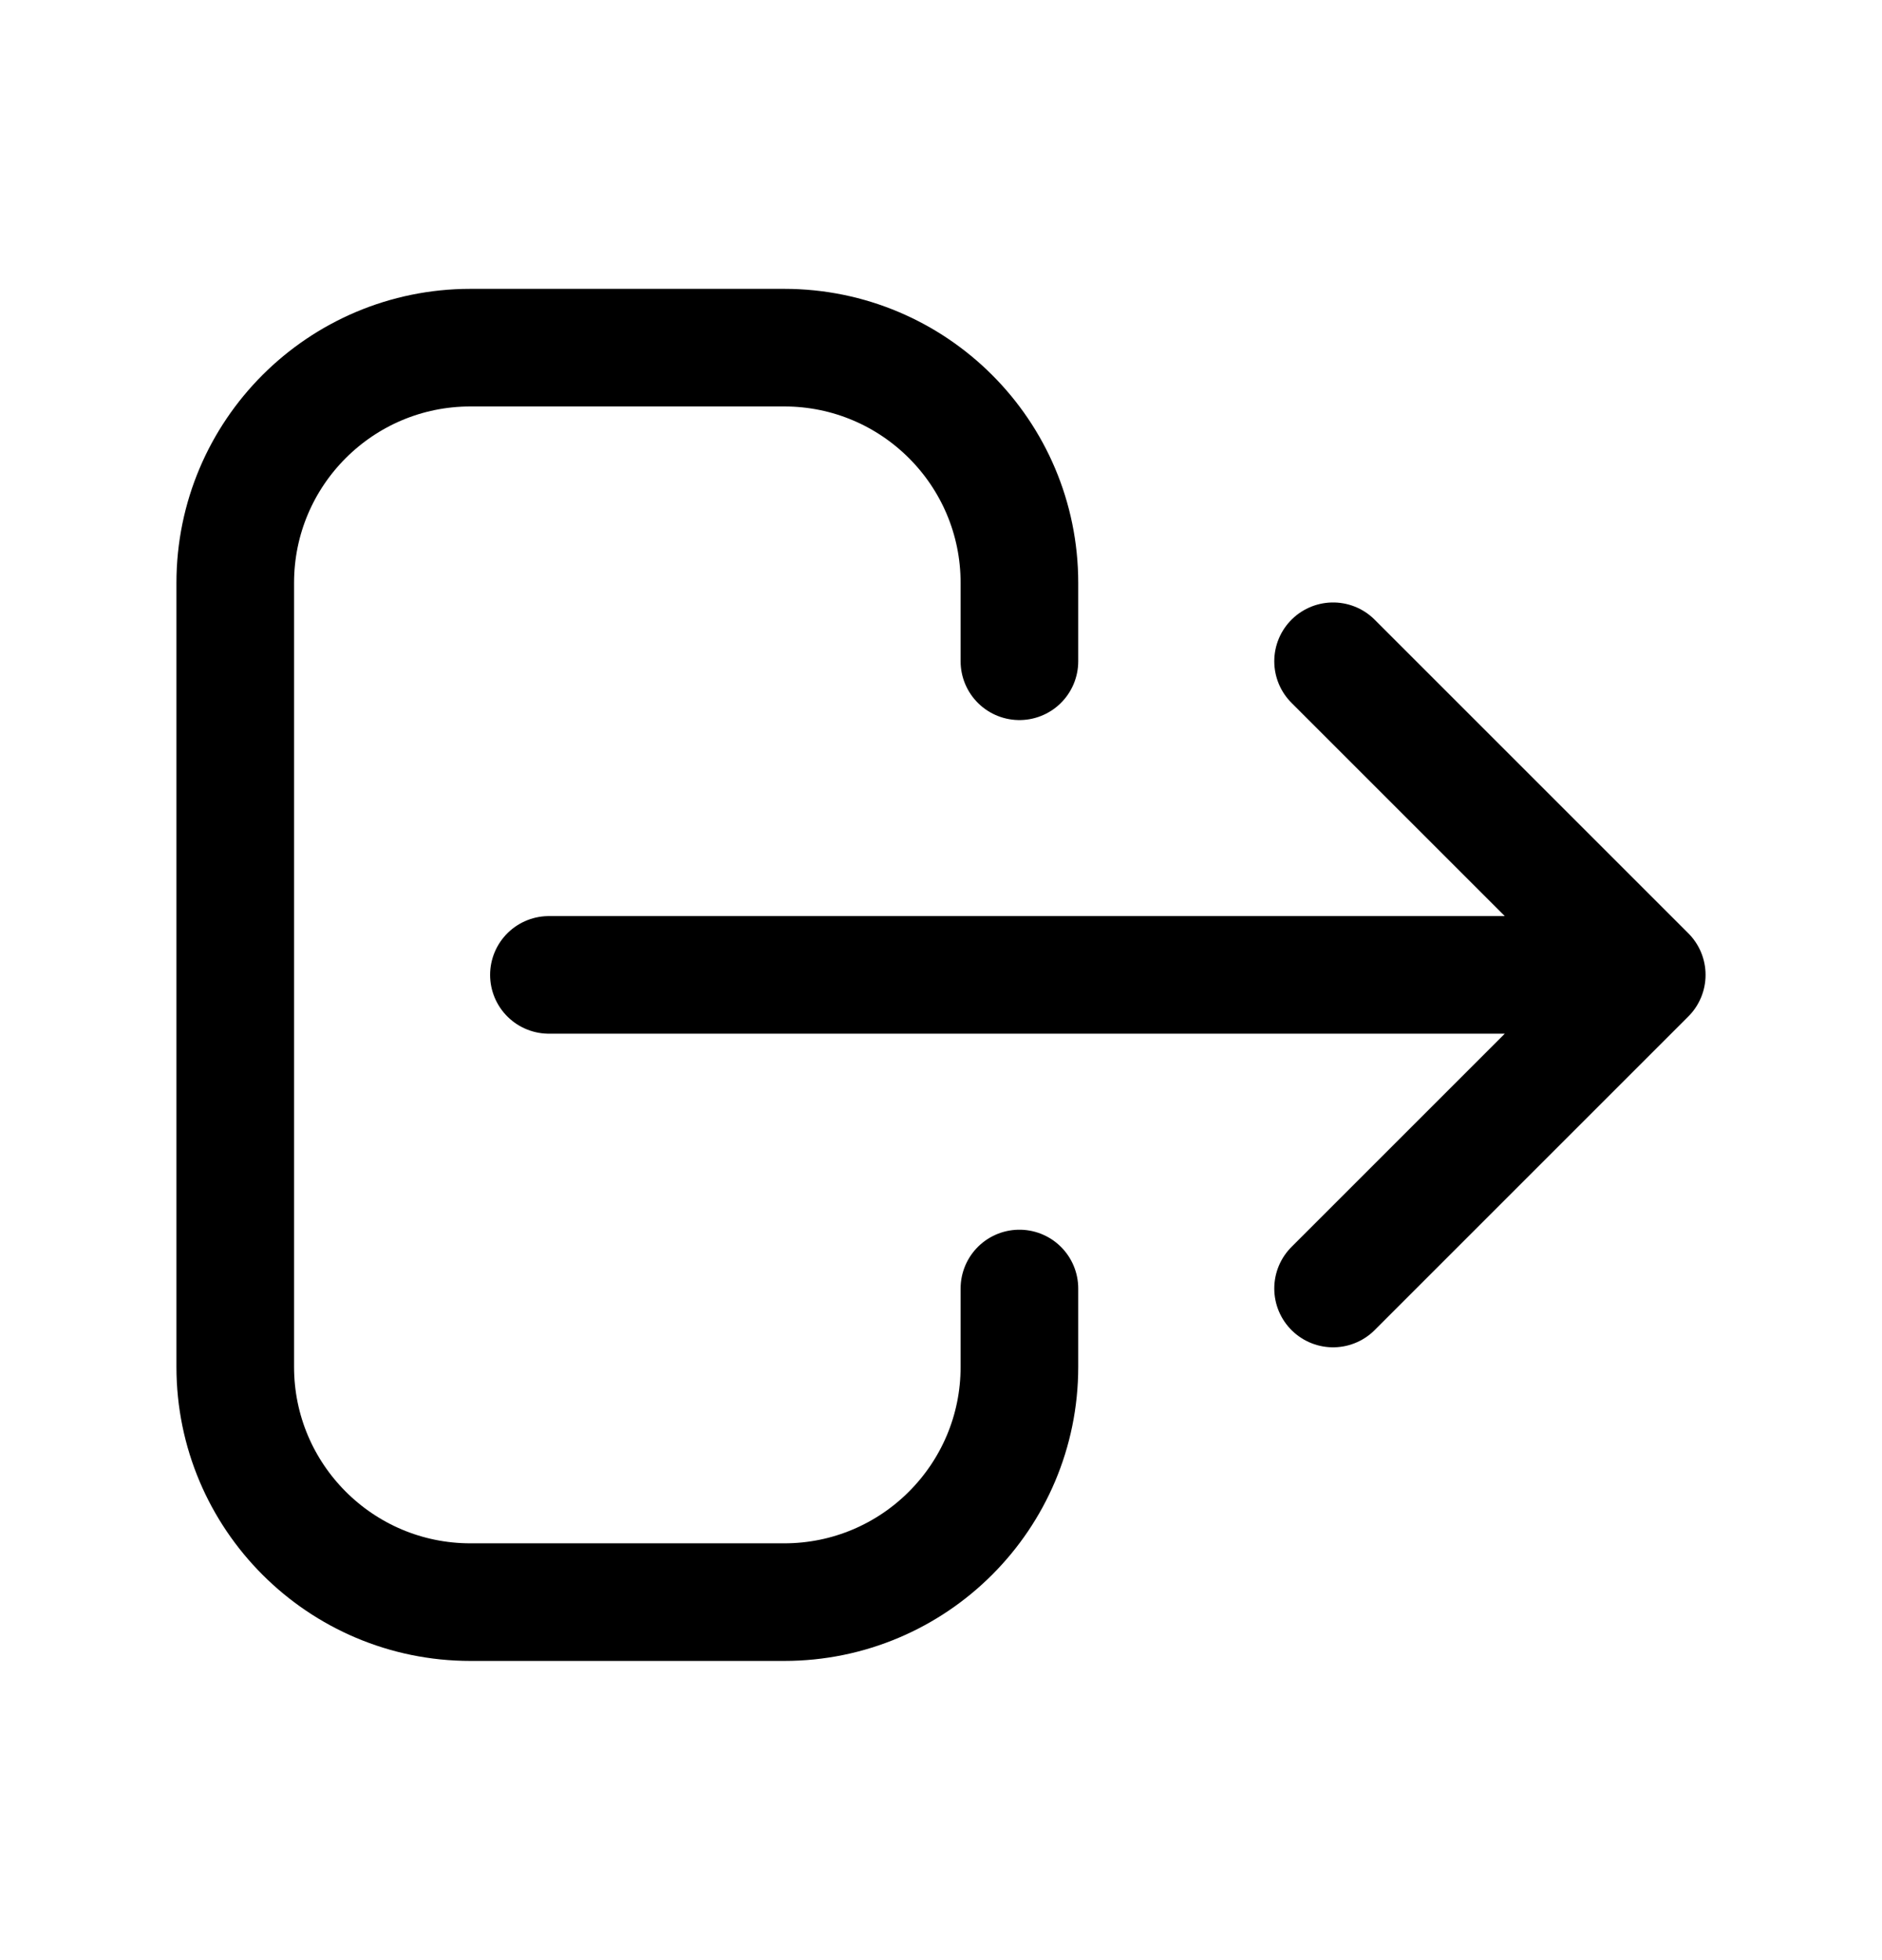 <svg width="24" height="25" viewBox="0 0 24 25" fill="none" xmlns="http://www.w3.org/2000/svg">
<path d="M17 16.434L21 12.434M21 12.434L17 8.434M21 12.434L7 12.434M13 16.434V17.434C13 19.09 11.657 20.434 10 20.434H6C4.343 20.434 3 19.09 3 17.434V7.434C3 5.777 4.343 4.434 6 4.434H10C11.657 4.434 13 5.777 13 7.434V8.434" stroke="black" stroke-width="1.5" stroke-linecap="round" stroke-linejoin="round"/>
</svg>
